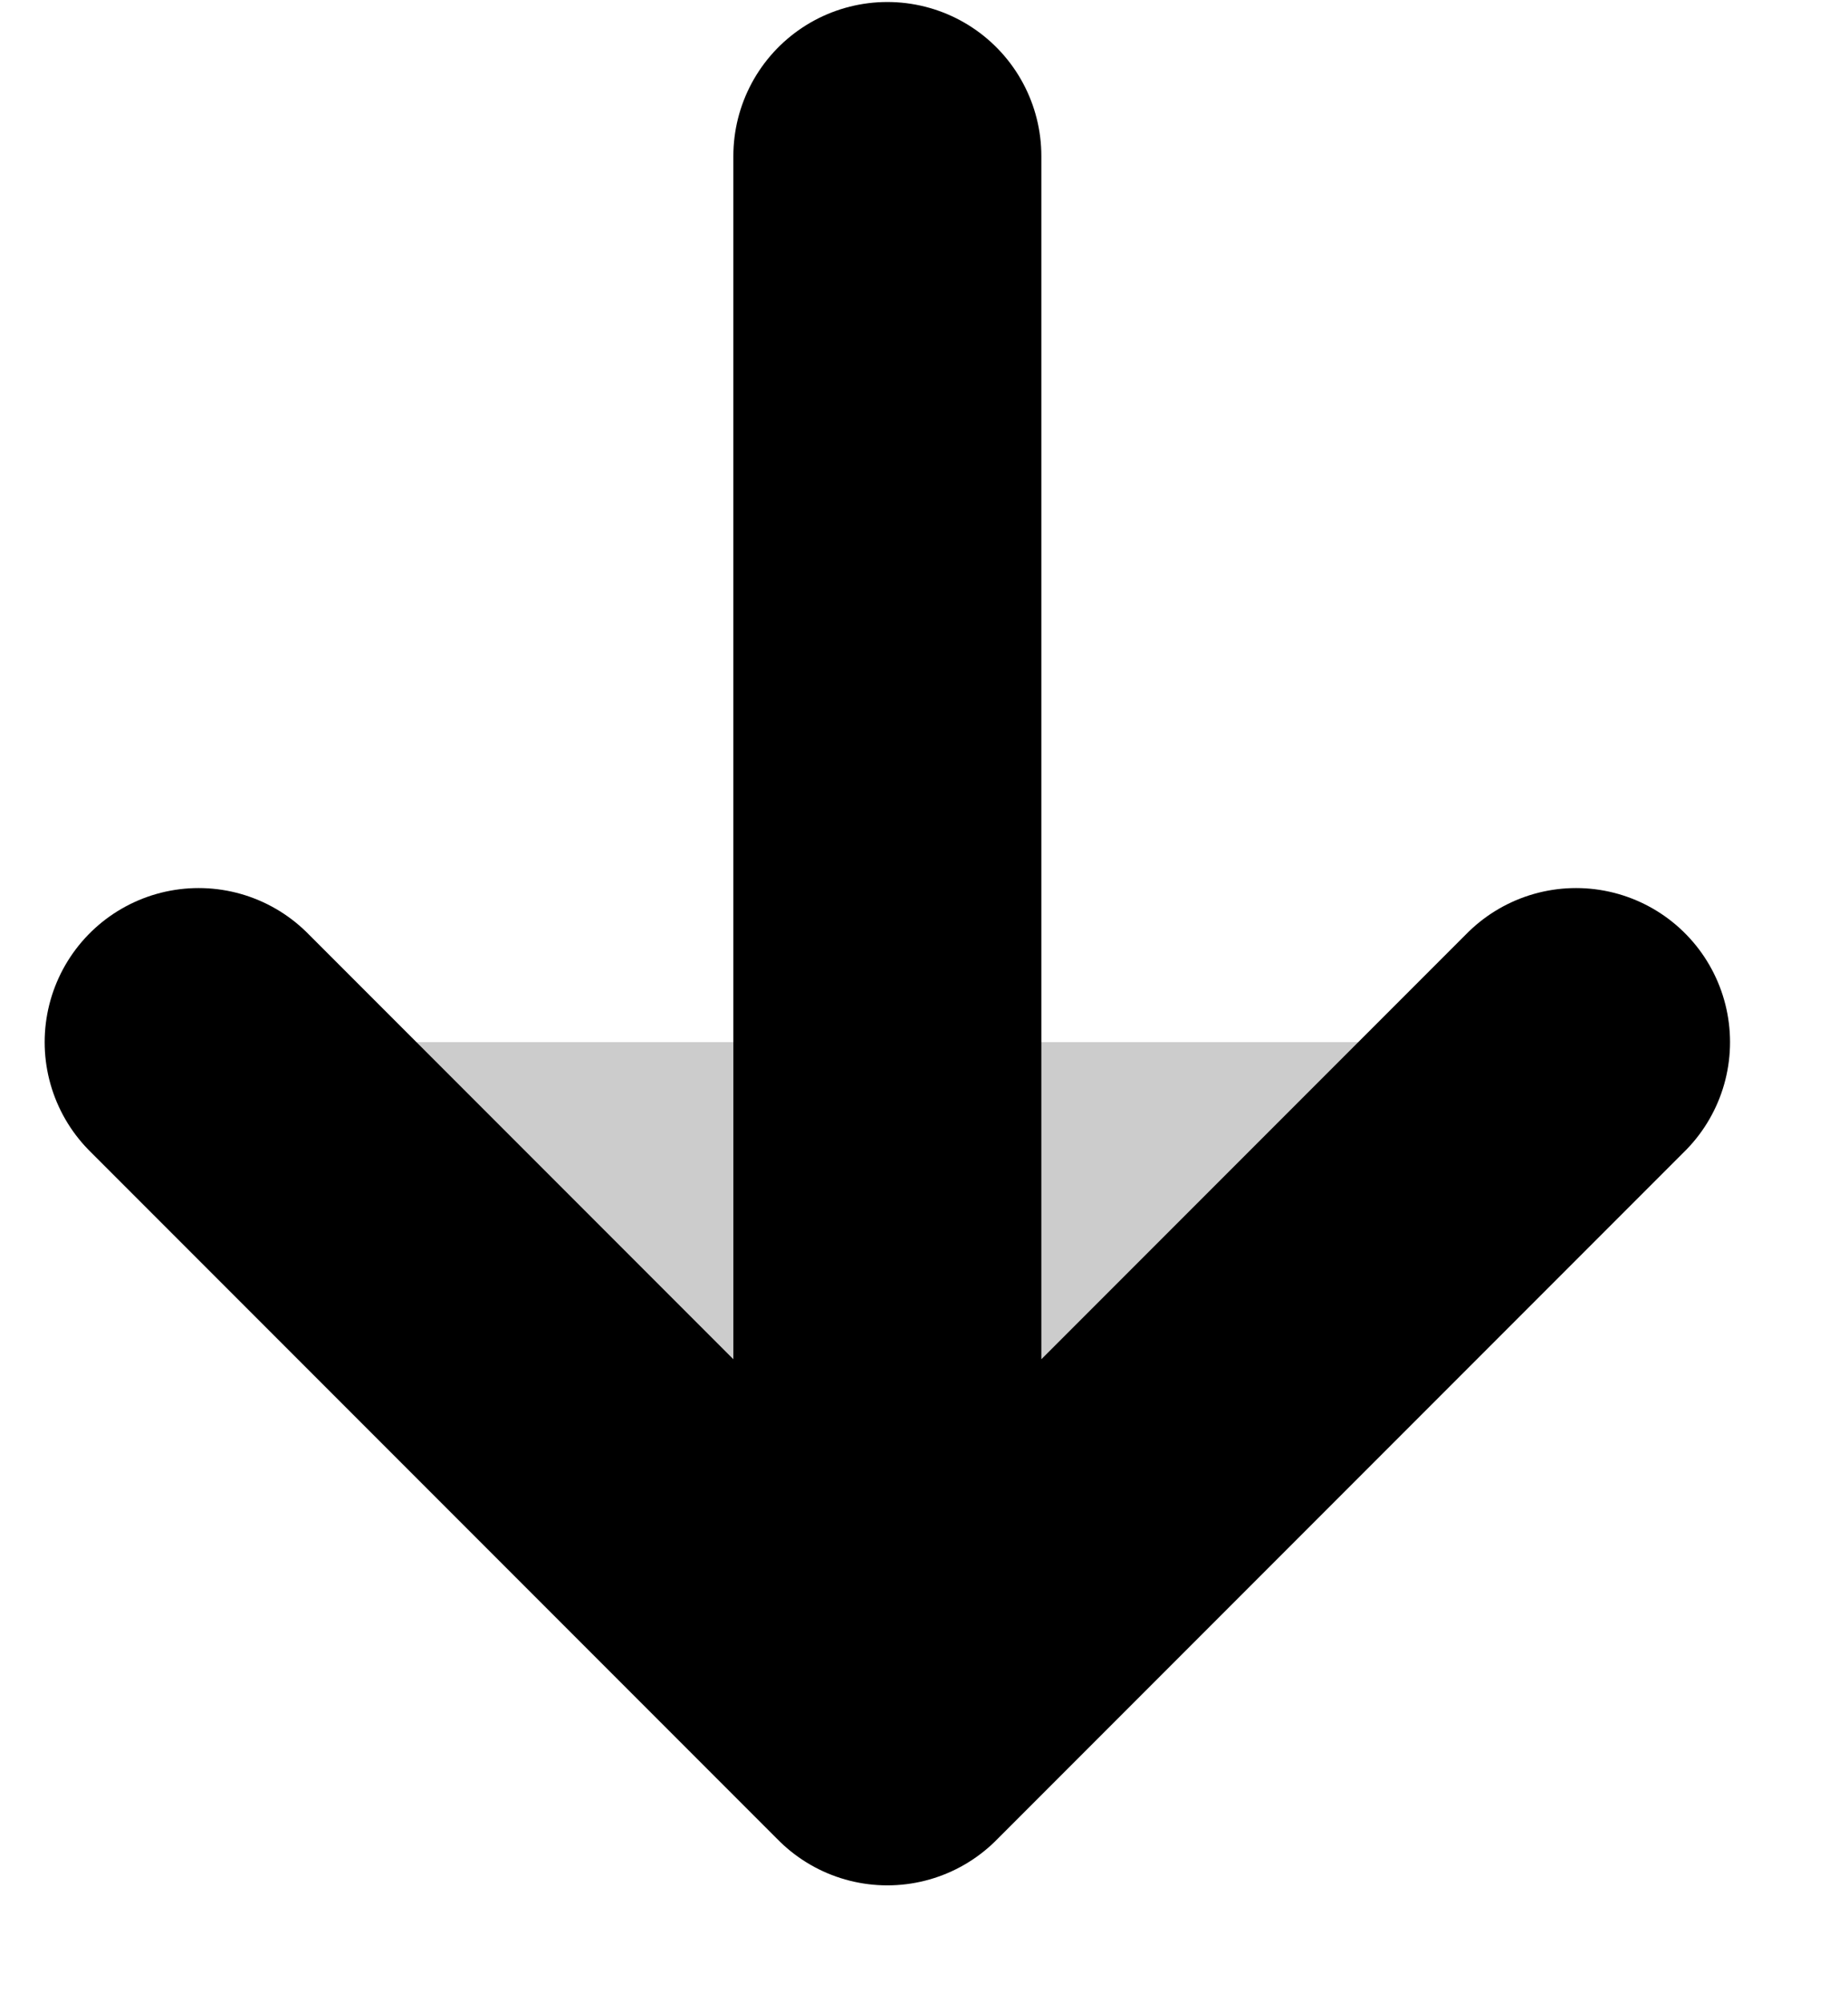 <svg width="12" height="13" viewBox="0 0 12 13" fill="none" xmlns="http://www.w3.org/2000/svg">
<path d="M10.234 6.763L5.762 11.235L1.29 6.763" fill="black" fill-opacity="0.2"/>
<path d="M5.762 1.013V11.235M5.762 11.235L10.234 6.763M5.762 11.235L1.29 6.763" stroke="black" stroke-width="2" stroke-linecap="round" stroke-linejoin="round"/>
</svg>
